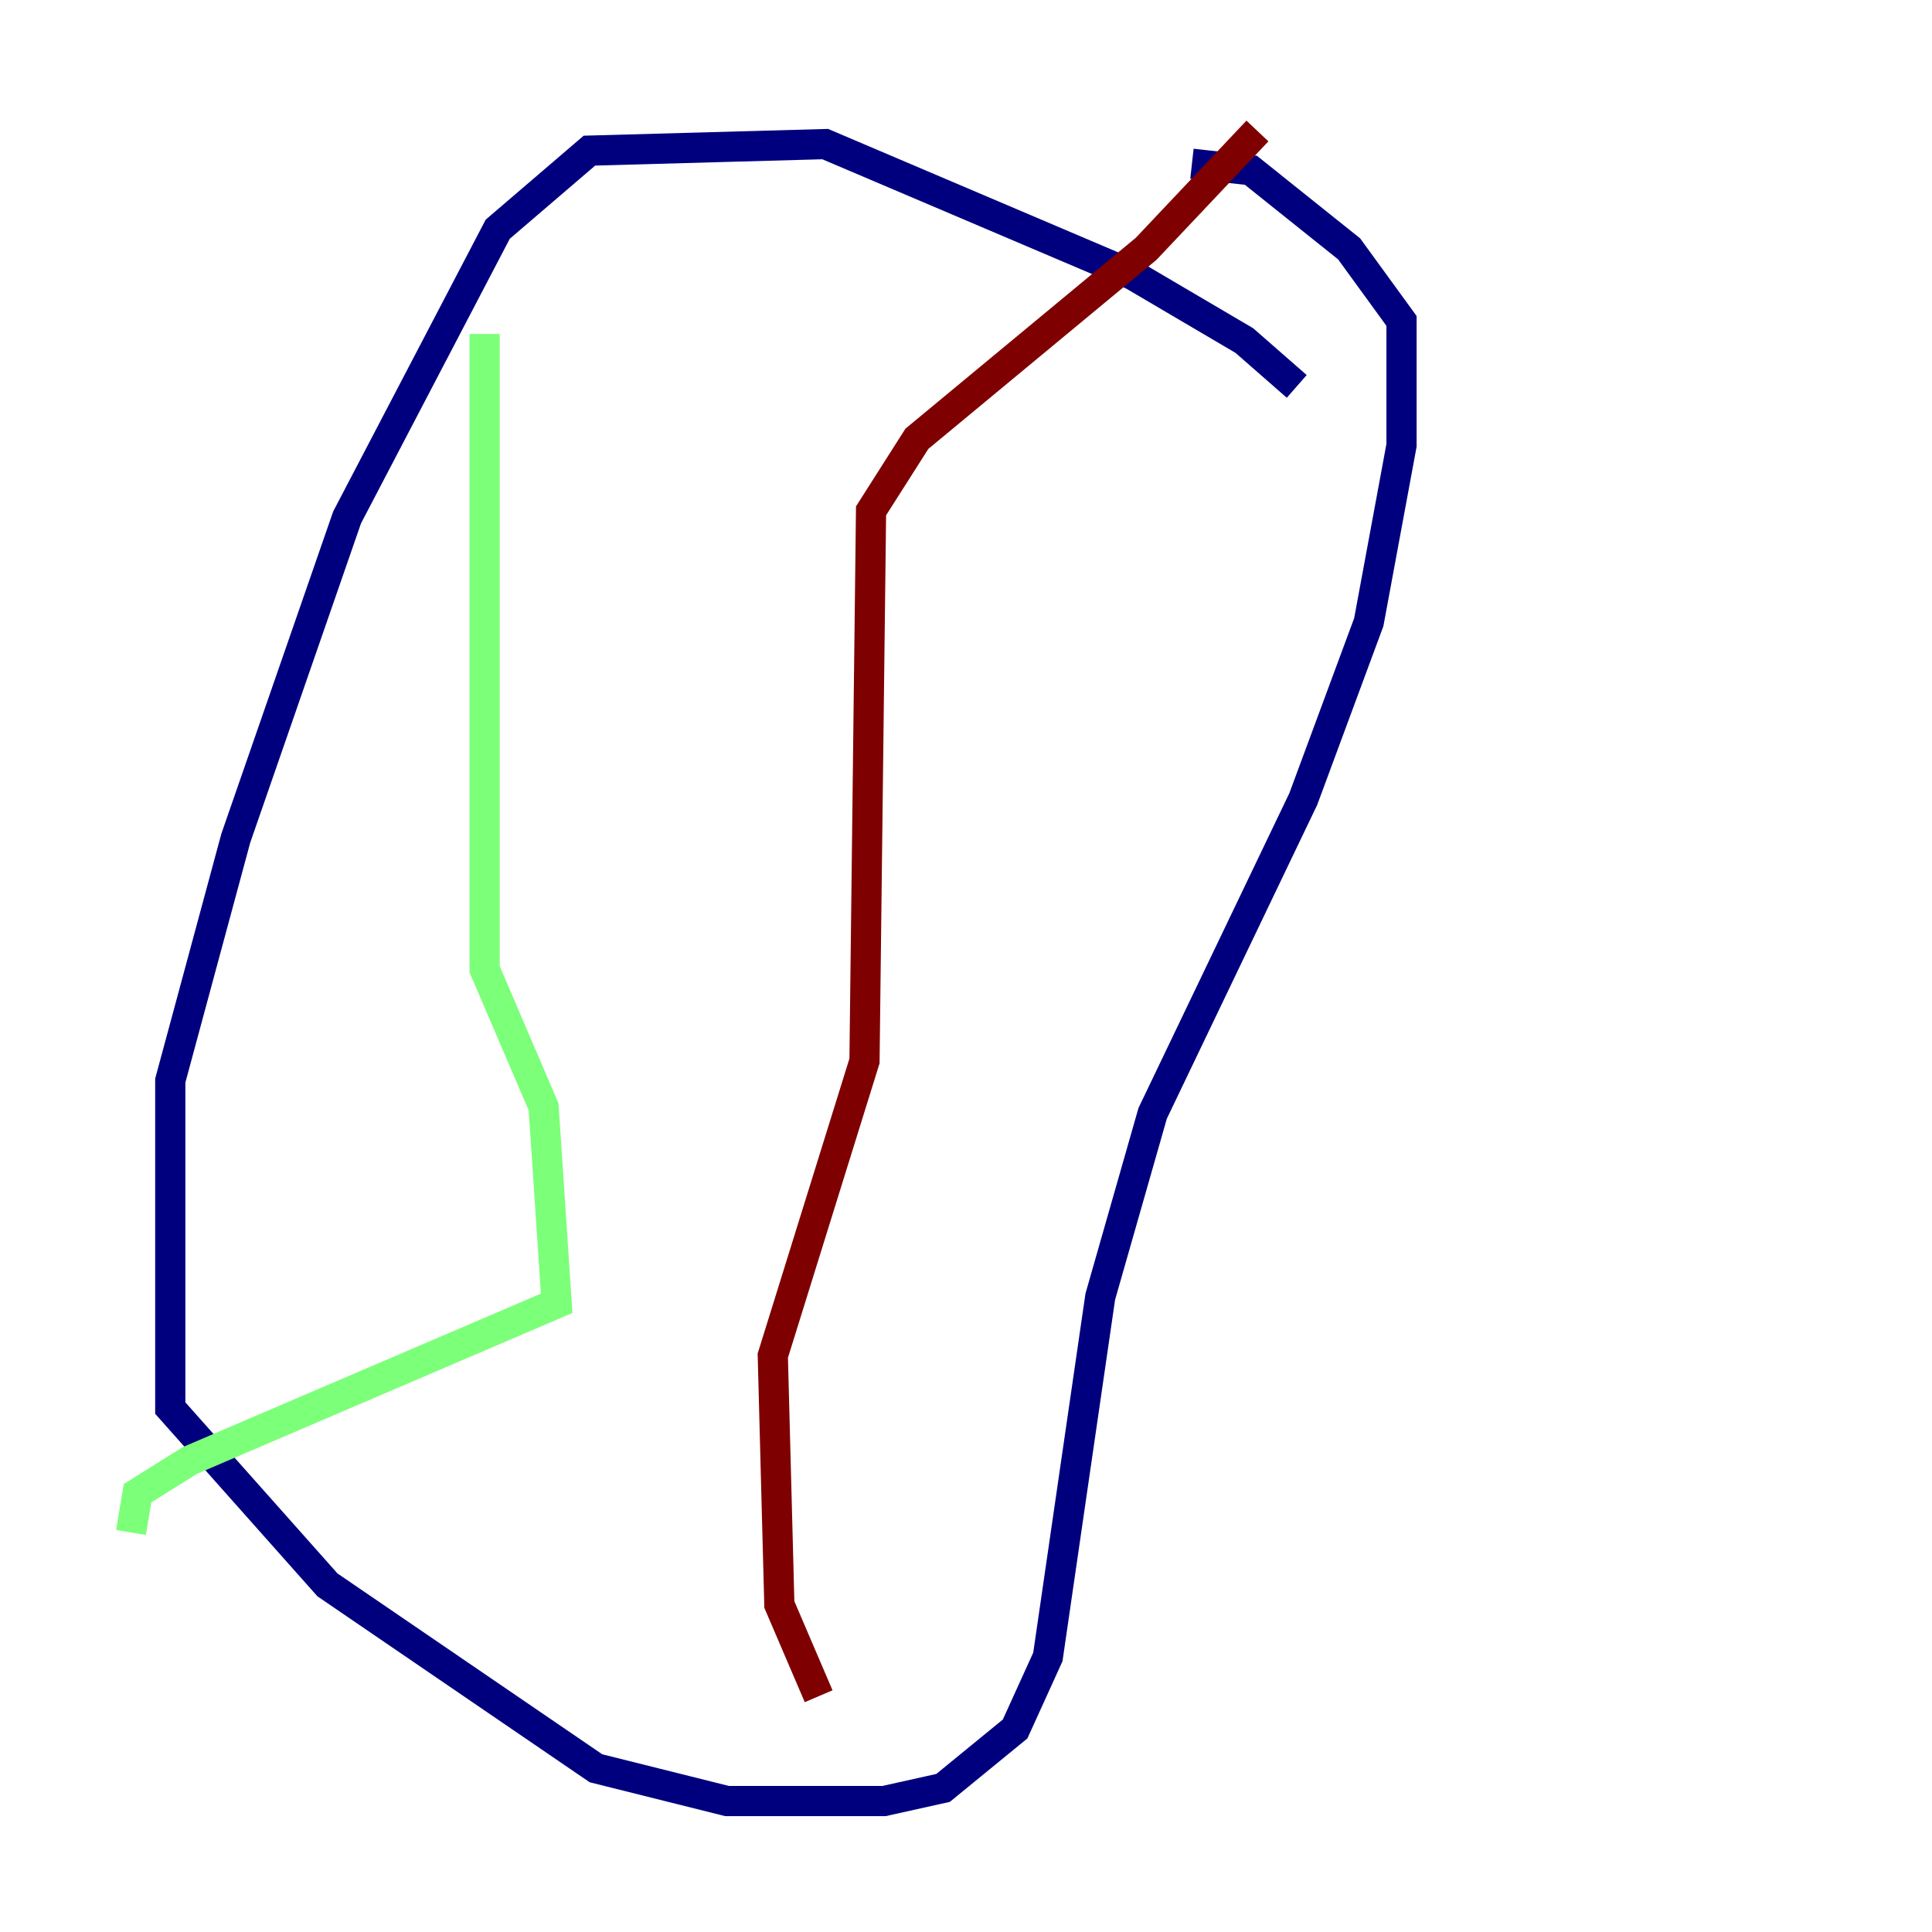<?xml version="1.0" encoding="utf-8" ?>
<svg baseProfile="tiny" height="128" version="1.2" viewBox="0,0,128,128" width="128" xmlns="http://www.w3.org/2000/svg" xmlns:ev="http://www.w3.org/2001/xml-events" xmlns:xlink="http://www.w3.org/1999/xlink"><defs /><polyline fill="none" points="85.912,25.6 82.441,22.563 75.064,18.224 54.671,9.546 39.051,9.98 32.976,15.186 22.997,34.278 15.62,55.539 11.281,71.593 11.281,93.288 21.695,105.003 39.485,117.153 48.163,119.322 58.576,119.322 62.481,118.454 67.254,114.549 69.424,109.776 72.895,85.912 76.366,73.763 86.346,52.936 90.685,41.22 92.854,29.505 92.854,21.261 89.383,16.488 82.875,11.281 78.969,10.848" stroke="#00007f" stroke-width="2" /><polyline fill="none" points="32.108,22.129 32.108,64.217 36.014,73.329 36.881,86.346 12.583,96.759 9.112,98.929 8.678,101.532" stroke="#7cff79" stroke-width="2" /><polyline fill="none" points="83.308,8.678 75.932,16.488 60.746,29.071 57.709,33.844 57.275,70.291 51.2,89.817 51.634,106.305 54.237,112.38" stroke="#7f0000" stroke-width="2" /></svg>